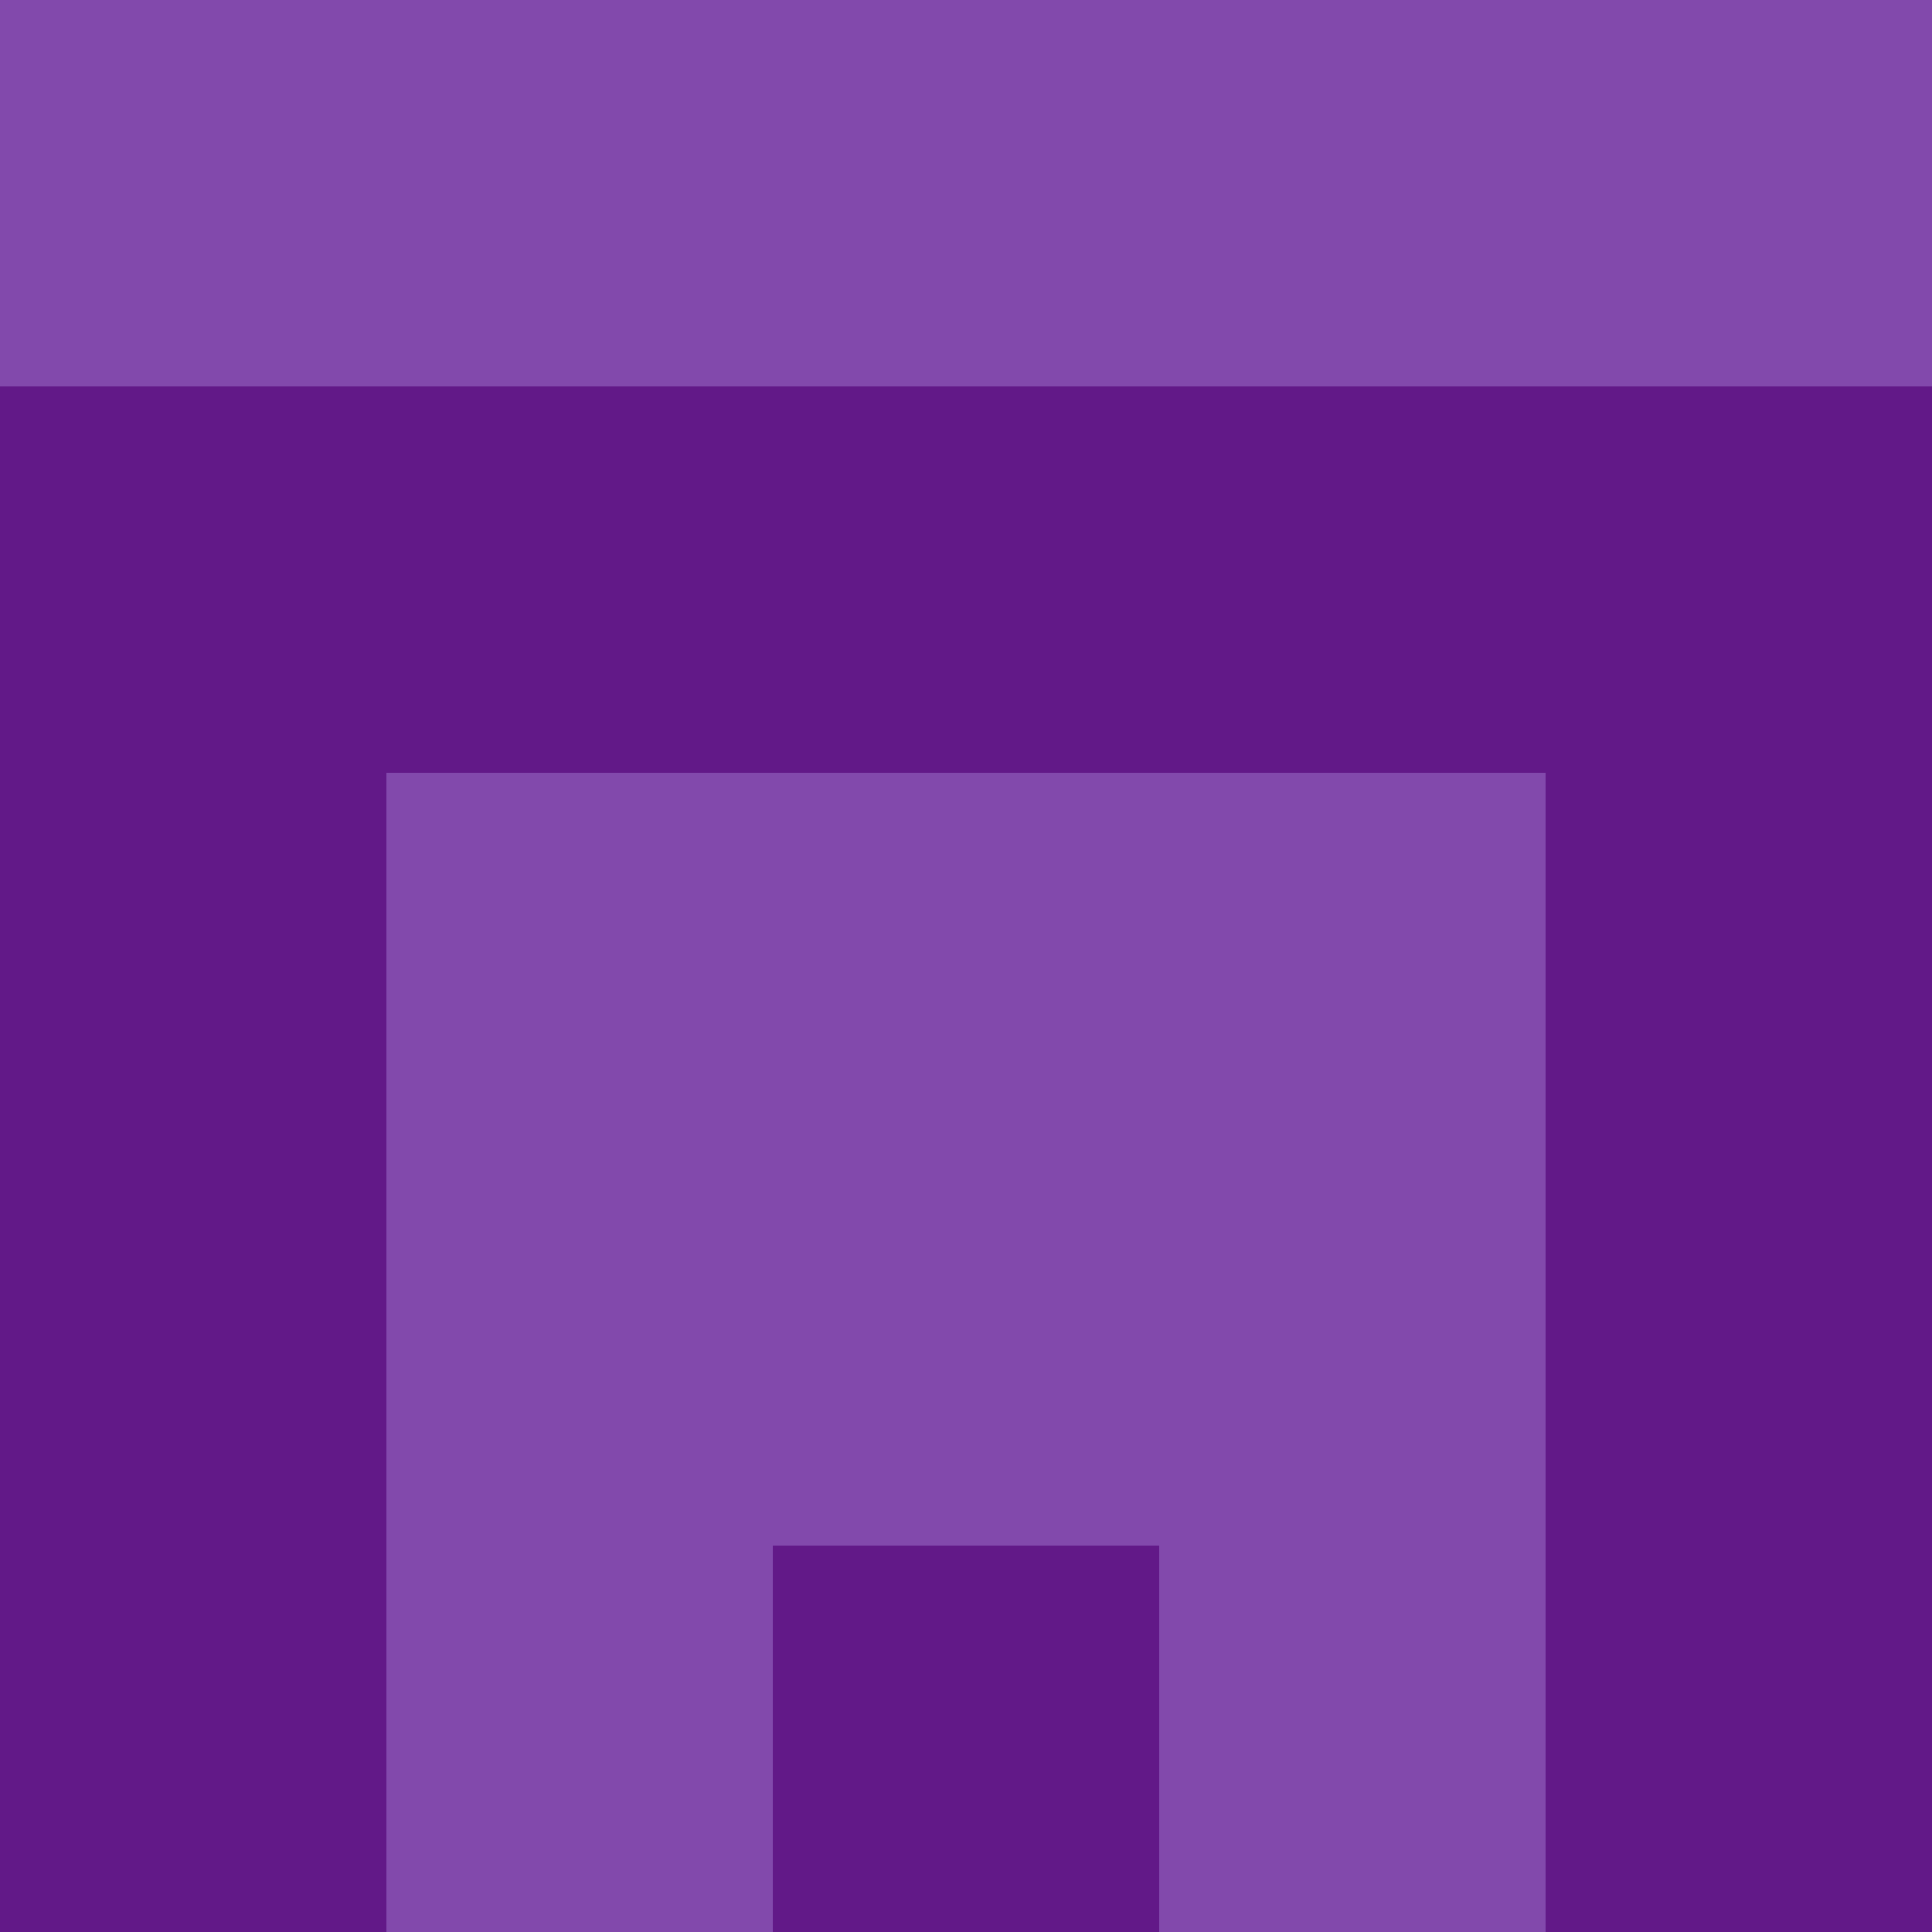 <svg xmlns="http://www.w3.org/2000/svg" viewBox="0 0 5 5" height="100" width="100">
                        <rect x="0" y="0" height="1" width="1" fill="#8249AC"/>
                    <rect x="4" y="0" height="1" width="1" fill="#8249AC"/>
                    <rect x="1" y="0" height="1" width="1" fill="#8249AC"/>
                    <rect x="3" y="0" height="1" width="1" fill="#8249AC"/>
                    <rect x="2" y="0" height="1" width="1" fill="#8249AC"/>
                                <rect x="0" y="1" height="1" width="1" fill="#621988"/>
                    <rect x="4" y="1" height="1" width="1" fill="#621988"/>
                    <rect x="1" y="1" height="1" width="1" fill="#621988"/>
                    <rect x="3" y="1" height="1" width="1" fill="#621988"/>
                    <rect x="2" y="1" height="1" width="1" fill="#621988"/>
                                <rect x="0" y="2" height="1" width="1" fill="#621988"/>
                    <rect x="4" y="2" height="1" width="1" fill="#621988"/>
                    <rect x="1" y="2" height="1" width="1" fill="#8249AC"/>
                    <rect x="3" y="2" height="1" width="1" fill="#8249AC"/>
                    <rect x="2" y="2" height="1" width="1" fill="#8249AC"/>
                                <rect x="0" y="3" height="1" width="1" fill="#621988"/>
                    <rect x="4" y="3" height="1" width="1" fill="#621988"/>
                    <rect x="1" y="3" height="1" width="1" fill="#8249AC"/>
                    <rect x="3" y="3" height="1" width="1" fill="#8249AC"/>
                    <rect x="2" y="3" height="1" width="1" fill="#8249AC"/>
                                <rect x="0" y="4" height="1" width="1" fill="#621988"/>
                    <rect x="4" y="4" height="1" width="1" fill="#621988"/>
                    <rect x="1" y="4" height="1" width="1" fill="#8249AC"/>
                    <rect x="3" y="4" height="1" width="1" fill="#8249AC"/>
                    <rect x="2" y="4" height="1" width="1" fill="#621988"/>
            </svg>
